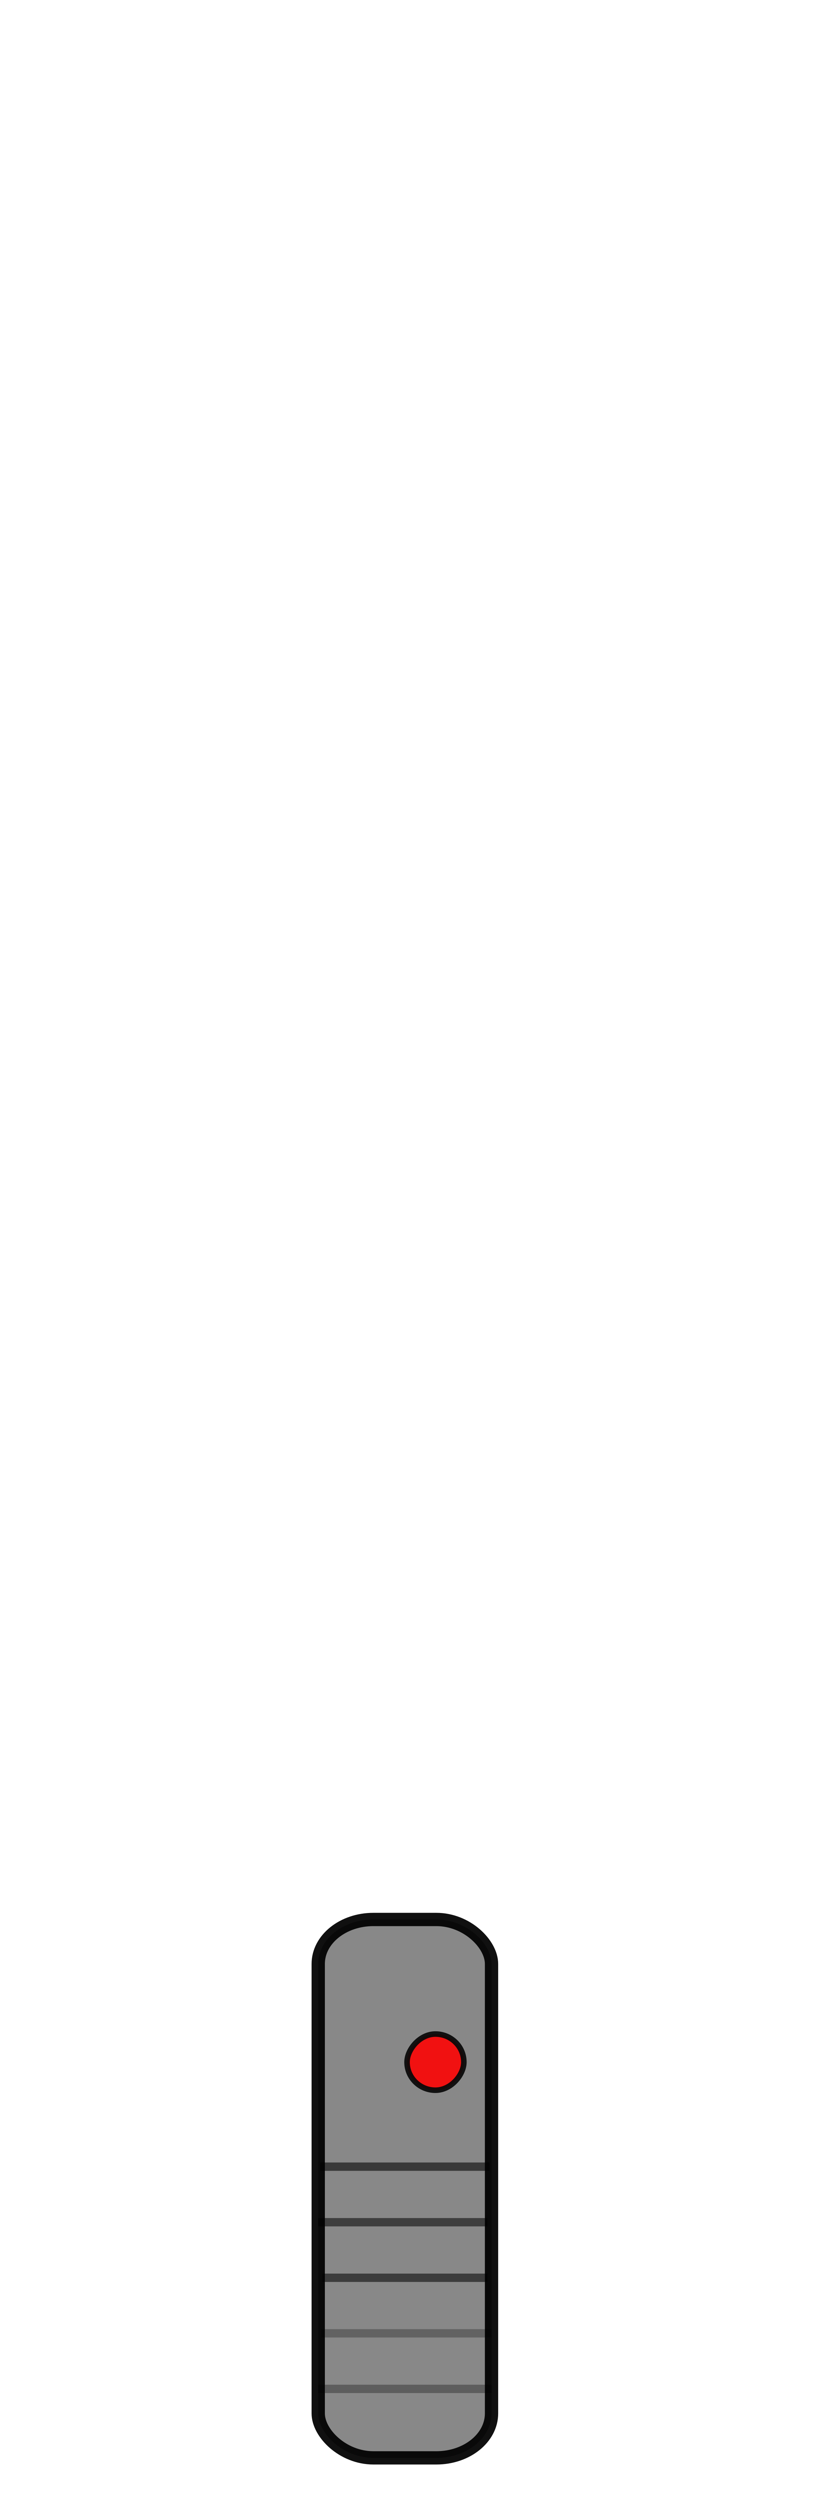 <?xml version="1.0" encoding="UTF-8" standalone="no"?>
<!-- Created with Inkscape (http://www.inkscape.org/) -->

<svg
   xmlns:dc="http://purl.org/dc/elements/1.1/"
   xmlns:cc="http://creativecommons.org/ns#"
   xmlns:rdf="http://www.w3.org/1999/02/22-rdf-syntax-ns#"
   xmlns:svg="http://www.w3.org/2000/svg"
   xmlns="http://www.w3.org/2000/svg"
   xmlns:sodipodi="http://sodipodi.sourceforge.net/DTD/sodipodi-0.dtd"
   xmlns:inkscape="http://www.inkscape.org/namespaces/inkscape"
   width="300"
   height="900"
   id="svg2"
   version="1.1"
   inkscape:version="0.48.0 r9654"
   sodipodi:docname="lightsabber_off.svg"
   inkscape:export-filename="/Users/Timon/development/lightsaber/lightsaber/qml/lightsaber/lightsabber.png"
   inkscape:export-xdpi="103.23188"
   inkscape:export-ydpi="103.23188">
  <defs
     id="defs4">
    <filter
       inkscape:collect="always"
       id="filter3804">
      <feGaussianBlur
         inkscape:collect="always"
         stdDeviation="1.094"
         id="feGaussianBlur3806" />
    </filter>
    <filter
       inkscape:collect="always"
       id="filter4148">
      <feGaussianBlur
         inkscape:collect="always"
         stdDeviation="1.211"
         id="feGaussianBlur4150" />
    </filter>
    <filter
       inkscape:collect="always"
       id="filter4180"
       x="-0.2"
       width="1.4"
       y="-0.202"
       height="1.405">
      <feGaussianBlur
         inkscape:collect="always"
         stdDeviation="1.706"
         id="feGaussianBlur4182" />
    </filter>
  </defs>
  <sodipodi:namedview
     id="base"
     pagecolor="#ffffff"
     bordercolor="#666666"
     borderopacity="1.0"
     inkscape:pageopacity="0.0"
     inkscape:pageshadow="2"
     inkscape:zoom="0.60534535"
     inkscape:cx="147.67684"
     inkscape:cy="453.84607"
     inkscape:document-units="px"
     inkscape:current-layer="layer1"
     showgrid="false"
     inkscape:window-width="1280"
     inkscape:window-height="752"
     inkscape:window-x="0"
     inkscape:window-y="0"
     inkscape:window-maximized="1" />
  <g
     inkscape:label="Ebene 1"
     inkscape:groupmode="layer"
     id="layer1"
     transform="translate(0,-152.362)">
    <rect
       style="opacity:0.934;fill:#808080;fill-opacity:1;stroke:#000000;stroke-width:4.786;stroke-linecap:square;stroke-linejoin:round;stroke-miterlimit:4;stroke-opacity:1;stroke-dasharray:none"
       id="rect3851"
       width="62.413"
       height="193.82"
       x="114.607"
       y="843.373"
       rx="19.86"
       ry="15.987" />
    <rect
       style="opacity:0.934;fill:#ff0000;fill-opacity:1;stroke:#000000;stroke-width:2;stroke-linecap:square;stroke-linejoin:round;stroke-miterlimit:4;stroke-opacity:1;stroke-dasharray:none;filter:url(#filter4180)"
       id="rect3857"
       width="20.466"
       height="20.225"
       x="146.591"
       y="-904.841"
       rx="42.91"
       ry="15.987"
       transform="scale(1,-1)" />
    <path
       style="fill:none;stroke:#000000;stroke-width:3;stroke-linecap:butt;stroke-linejoin:miter;stroke-opacity:1;stroke-miterlimit:4;stroke-dasharray:none;opacity:0.585"
       d="m 176.3,780 -60.953,0"
       id="path2991"
       inkscape:connector-curvature="0"
       transform="translate(0,152.362)"
       sodipodi:nodetypes="cc" />
    <path
       style="fill:none;stroke:#000000;stroke-width:3;stroke-linecap:butt;stroke-linejoin:miter;stroke-opacity:1;stroke-miterlimit:4;stroke-dasharray:none;opacity:0.541"
       d="m 114.576,800 60.953,0"
       id="path2993"
       inkscape:connector-curvature="0"
       transform="translate(0,152.362)"
       sodipodi:nodetypes="cc" />
    <path
       style="fill:none;stroke:#000000;stroke-width:3;stroke-linecap:butt;stroke-linejoin:miter;stroke-opacity:1;stroke-miterlimit:4;stroke-dasharray:none;opacity:0.557"
       d="m 175.529,820 -59.41,0"
       id="path2995"
       inkscape:connector-curvature="0"
       transform="translate(0,152.362)"
       sodipodi:nodetypes="cc" />
    <path
       style="fill:none;stroke:#000000;stroke-width:3;stroke-linecap:butt;stroke-linejoin:miter;stroke-opacity:1;stroke-miterlimit:4;stroke-dasharray:none;filter:url(#filter4148);opacity:0.528"
       d="m 115.733,840 61.339,0"
       id="path2997"
       inkscape:connector-curvature="0"
       transform="translate(0,152.362)"
       sodipodi:nodetypes="cc" />
    <path
       style="fill:none;stroke:#000000;stroke-width:3;stroke-linecap:butt;stroke-linejoin:miter;stroke-opacity:1;stroke-miterlimit:4;stroke-dasharray:none;filter:url(#filter3804);opacity:0.566"
       d="m 114.576,860 62.496,0"
       id="path3001"
       inkscape:connector-curvature="0"
       transform="translate(0,152.362)"
       sodipodi:nodetypes="cc" />
  </g>
</svg>
